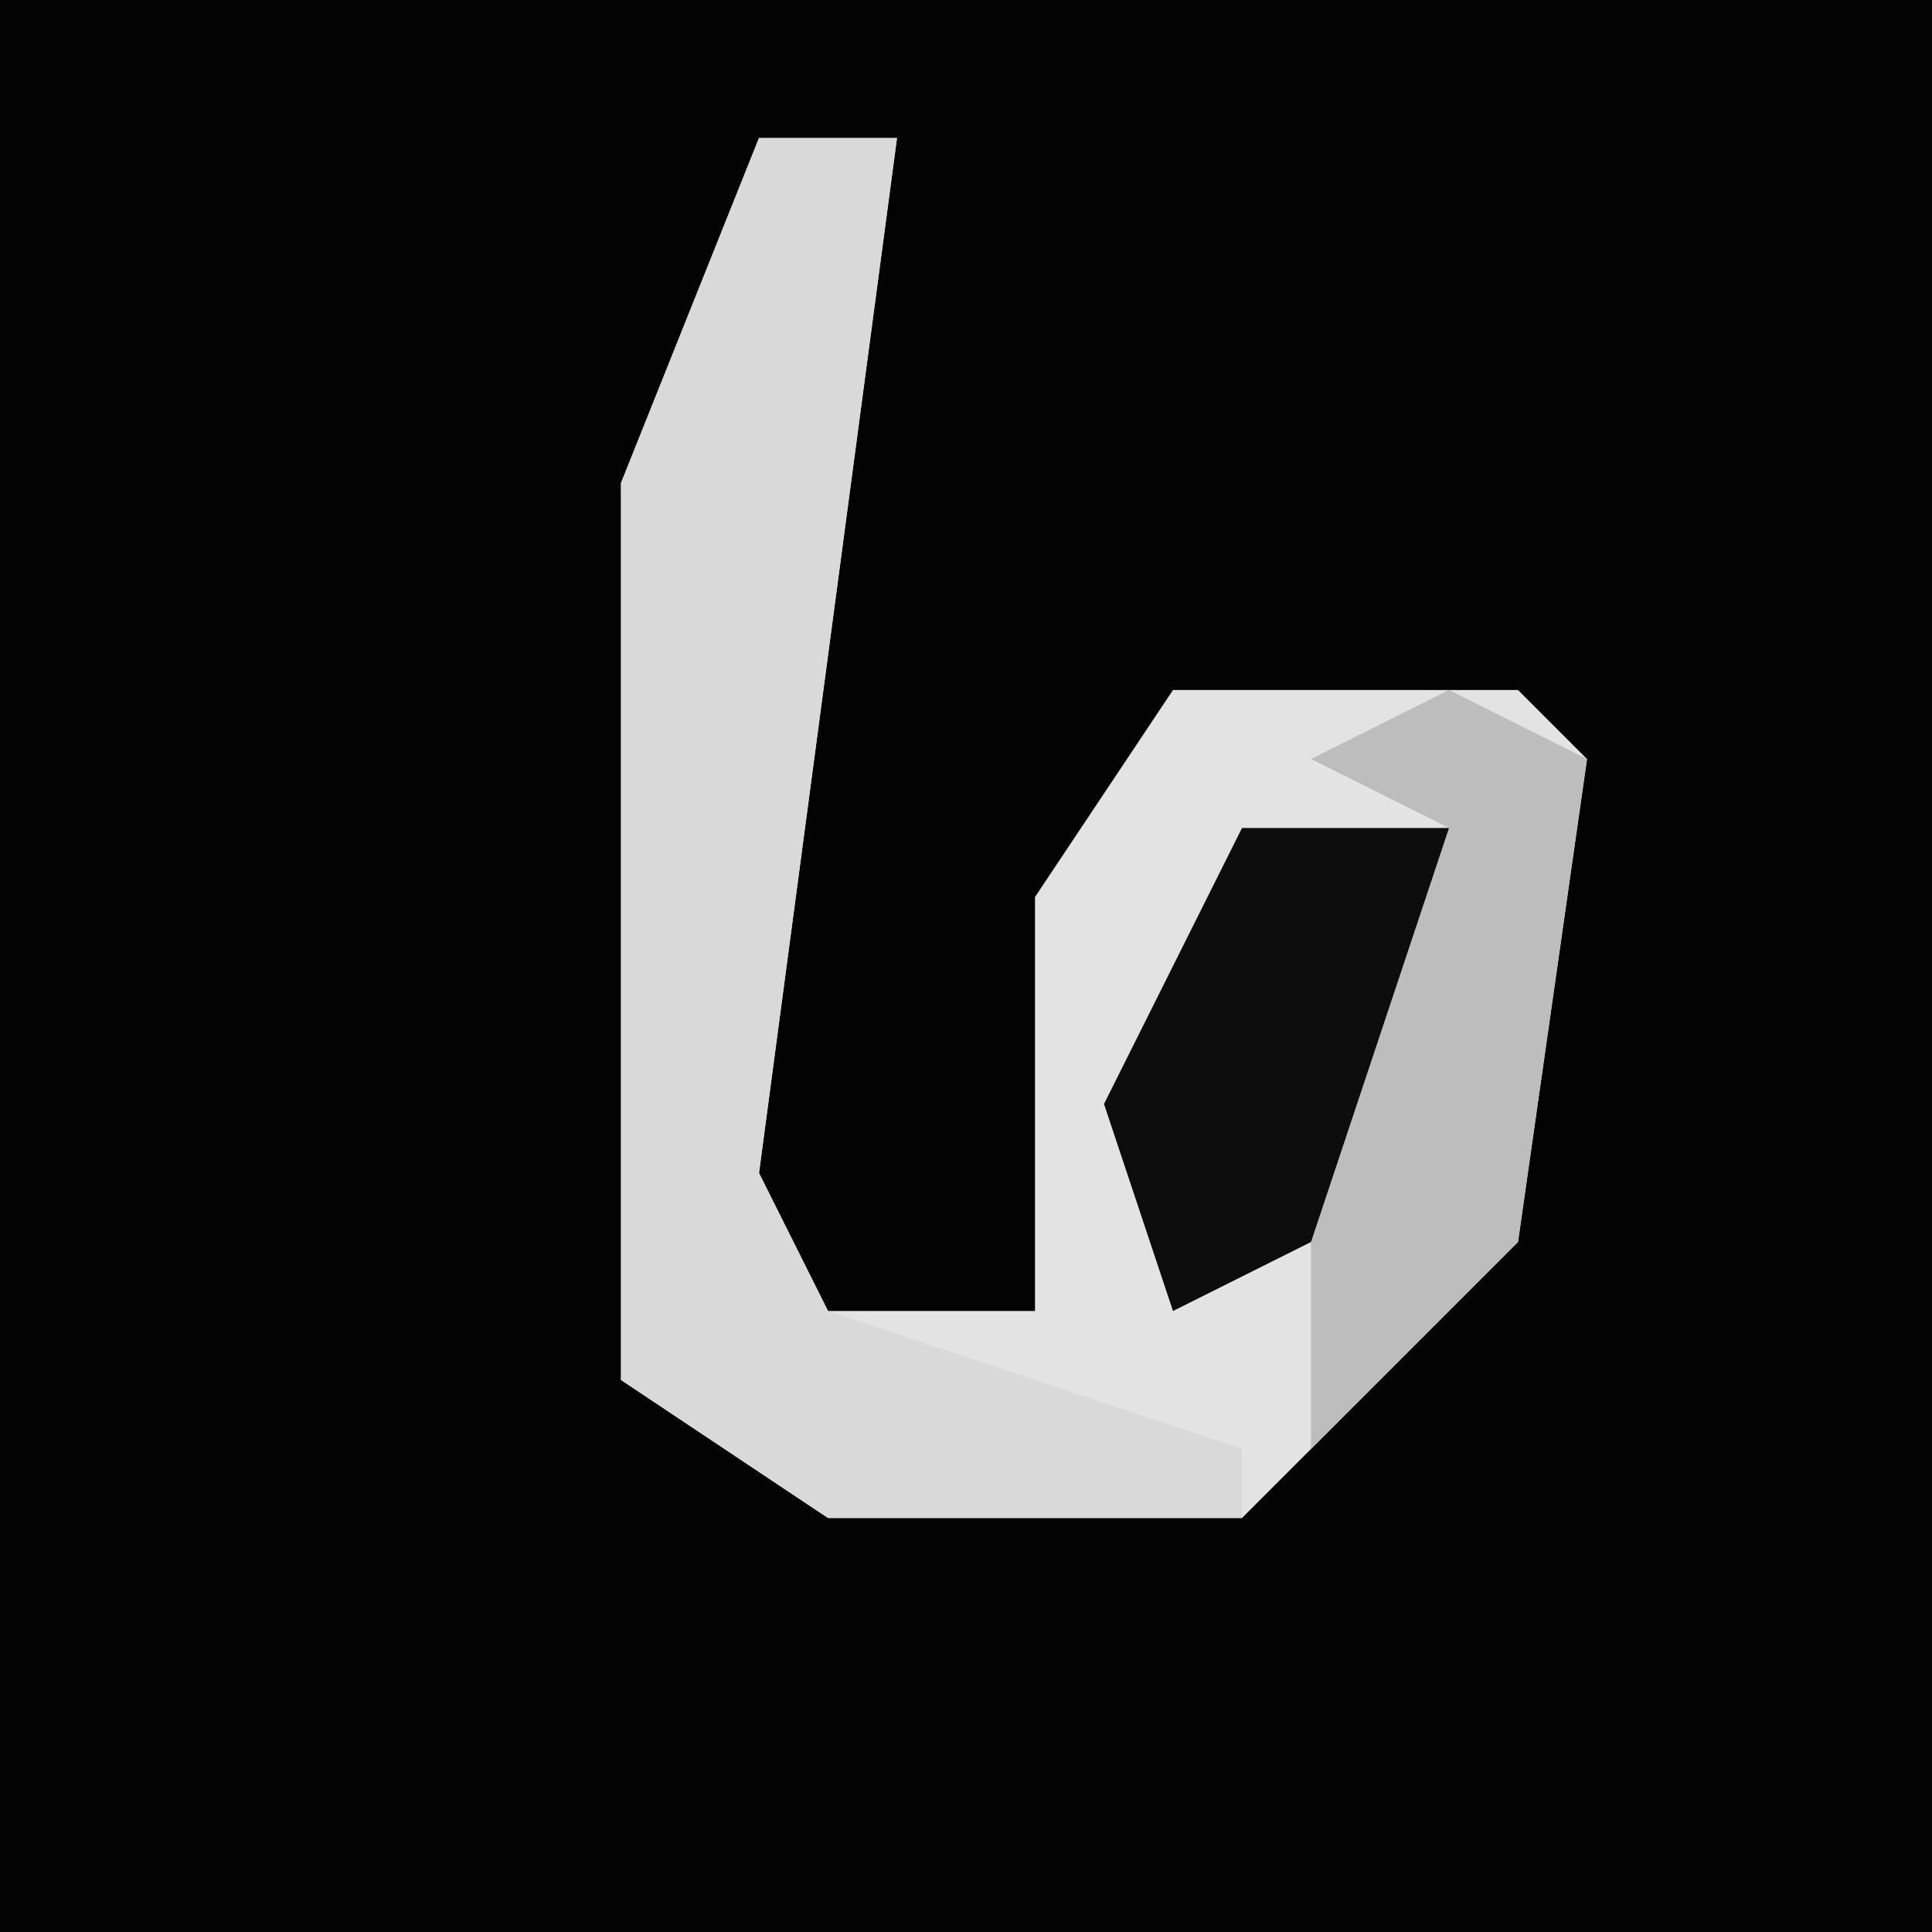 <?xml version="1.0" encoding="UTF-8"?>
<svg version="1.1" xmlns="http://www.w3.org/2000/svg" width="28" height="28">
<path d="M0,0 L28,0 L28,28 L0,28 Z " fill="#030303" transform="translate(0,0)"/>
<path d="M0,0 L2,0 L0,15 L1,17 L4,17 L4,11 L6,8 L11,8 L12,9 L11,16 L7,20 L1,20 L-2,18 L-2,5 Z " fill="#E3E3E3" transform="translate(11,2)"/>
<path d="M0,0 L2,0 L0,15 L1,17 L7,19 L7,20 L1,20 L-2,18 L-2,5 Z " fill="#D9D9D9" transform="translate(11,2)"/>
<path d="M0,0 L3,0 L3,5 L-1,7 L-2,4 Z " fill="#0D0D0D" transform="translate(18,12)"/>
<path d="M0,0 L2,1 L1,8 L-2,11 L-2,8 L0,2 L-2,1 Z " fill="#BDBDBD" transform="translate(21,10)"/>
</svg>
